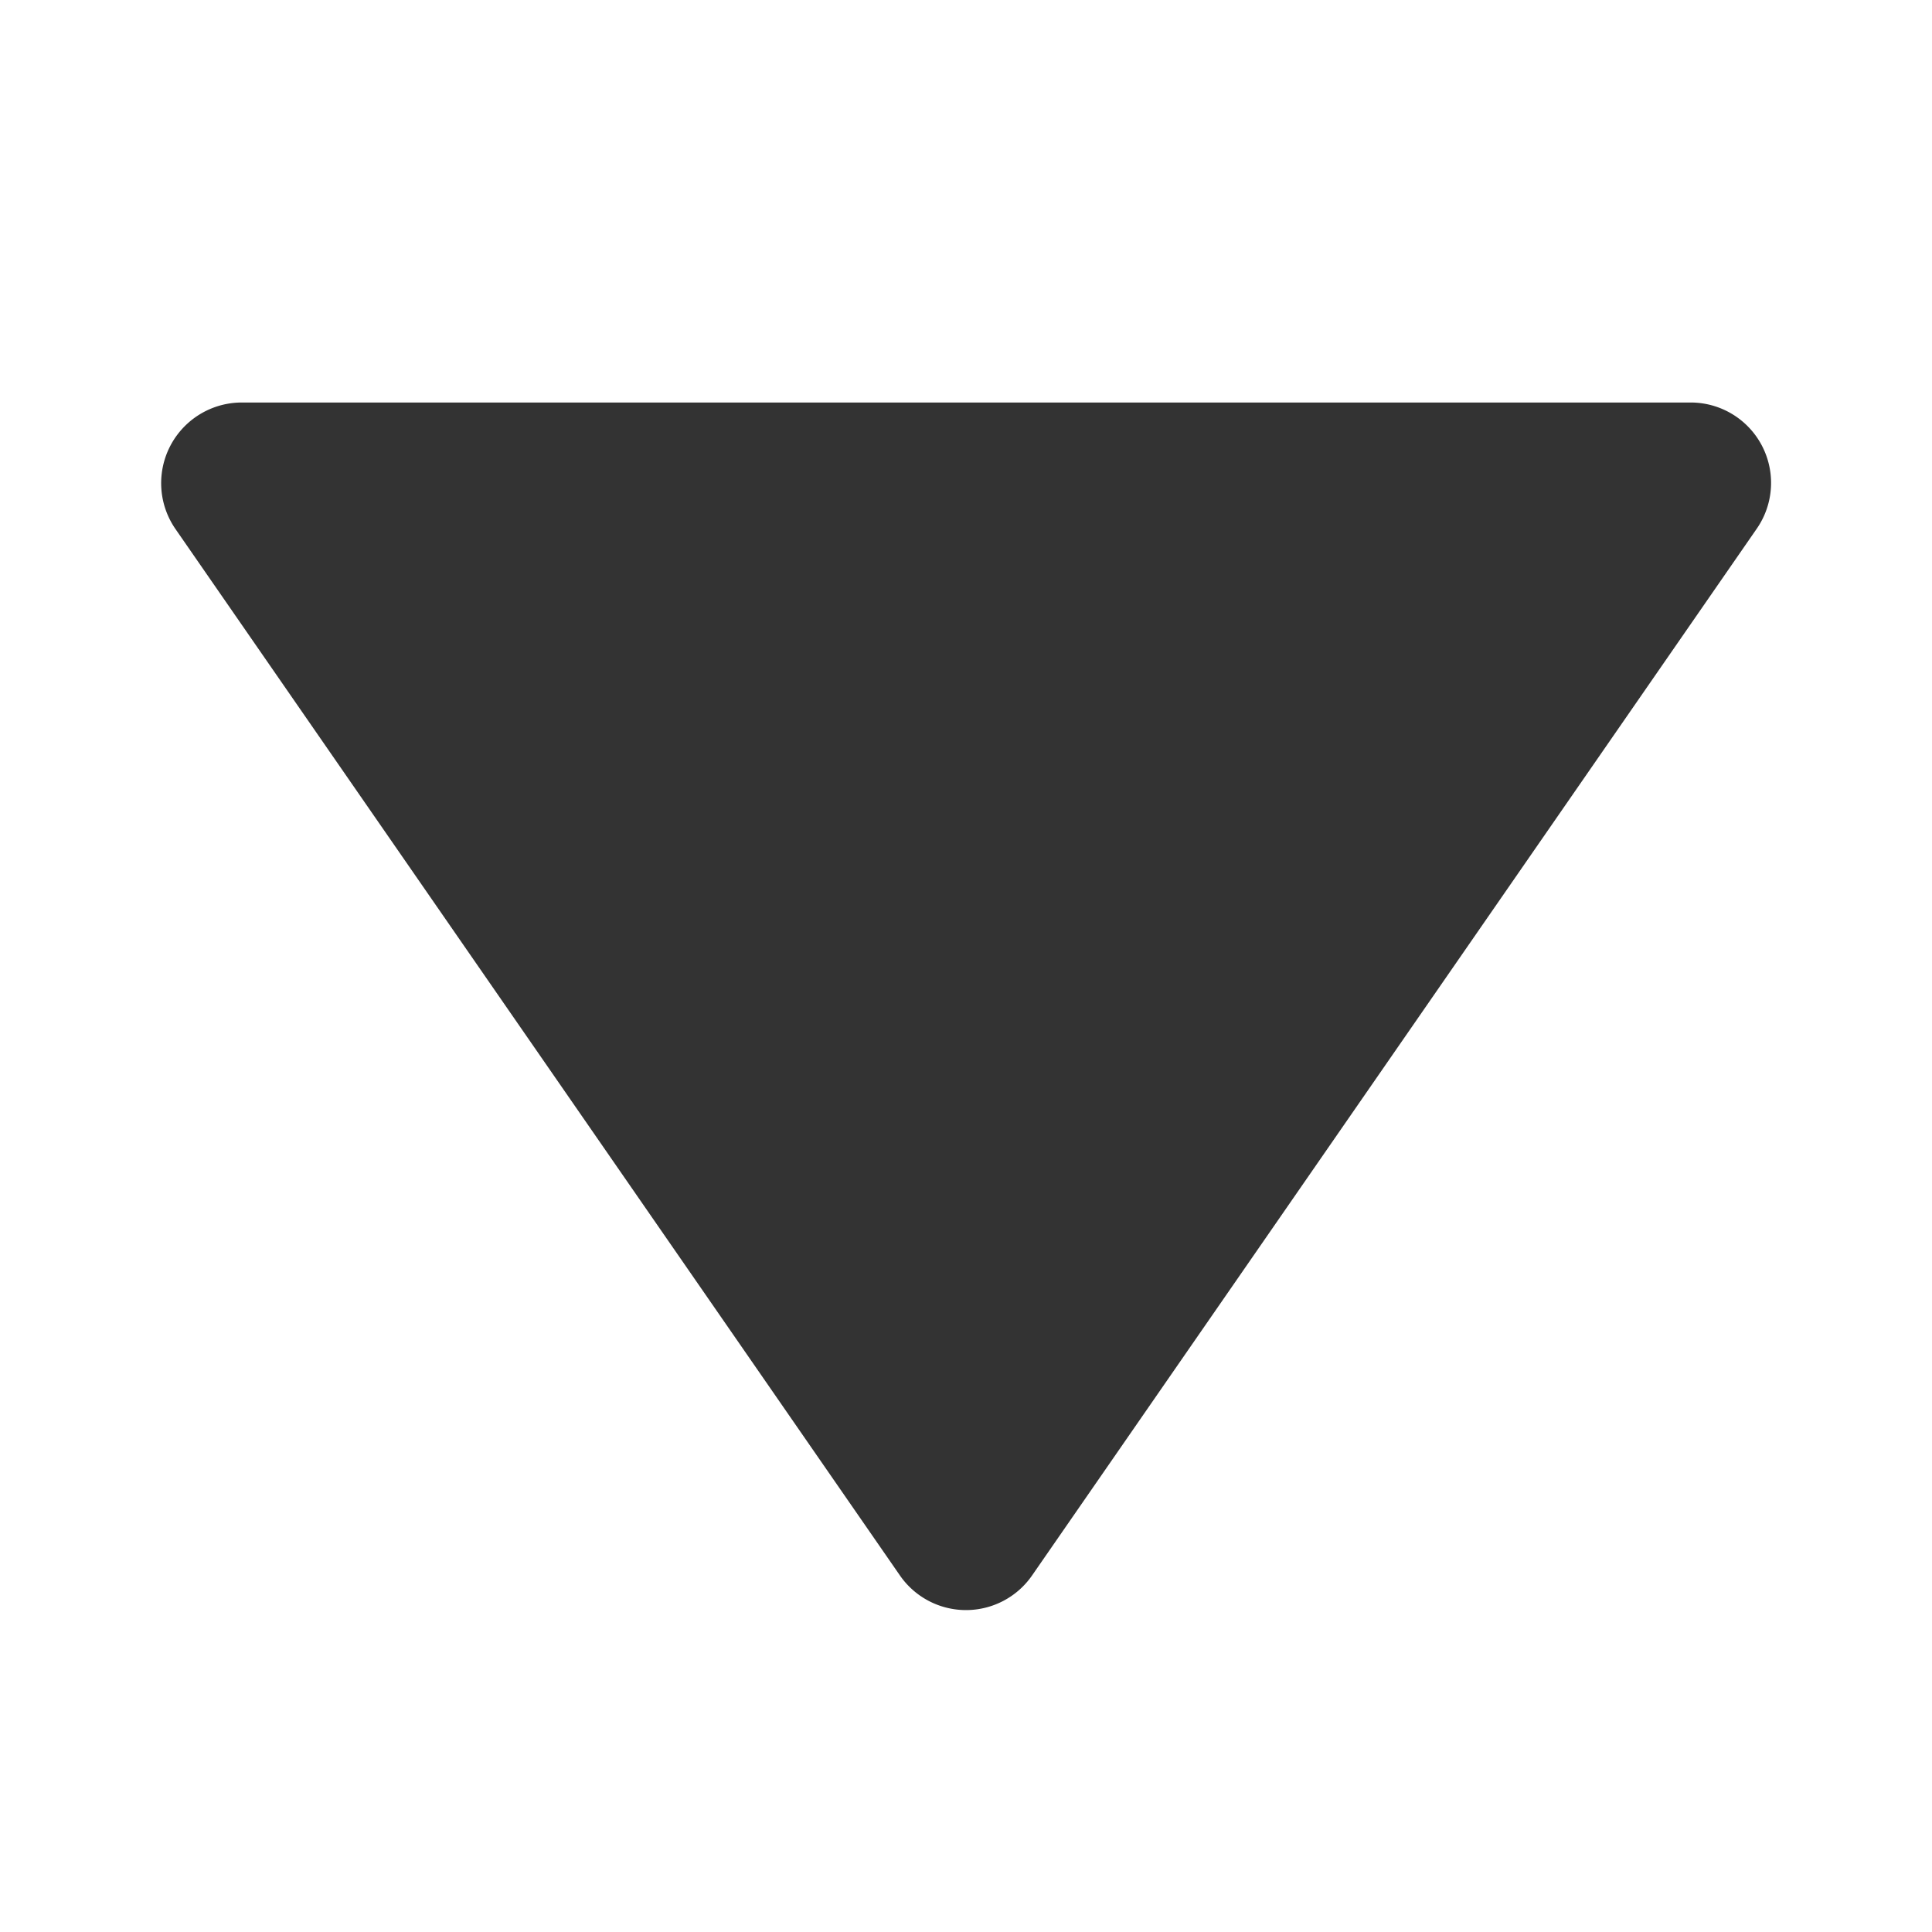 <svg xmlns="http://www.w3.org/2000/svg" width="83" height="83" fill="none" viewBox="0 0 83 83">
  <path fill="#333" d="M38.657 67.676a3.452 3.452 0 005.686 0l31.125-44.958a3.454 3.454 0 00-2.843-5.426h-62.25a3.465 3.465 0 00-2.843 5.426l31.125 44.958z"/>
</svg>
